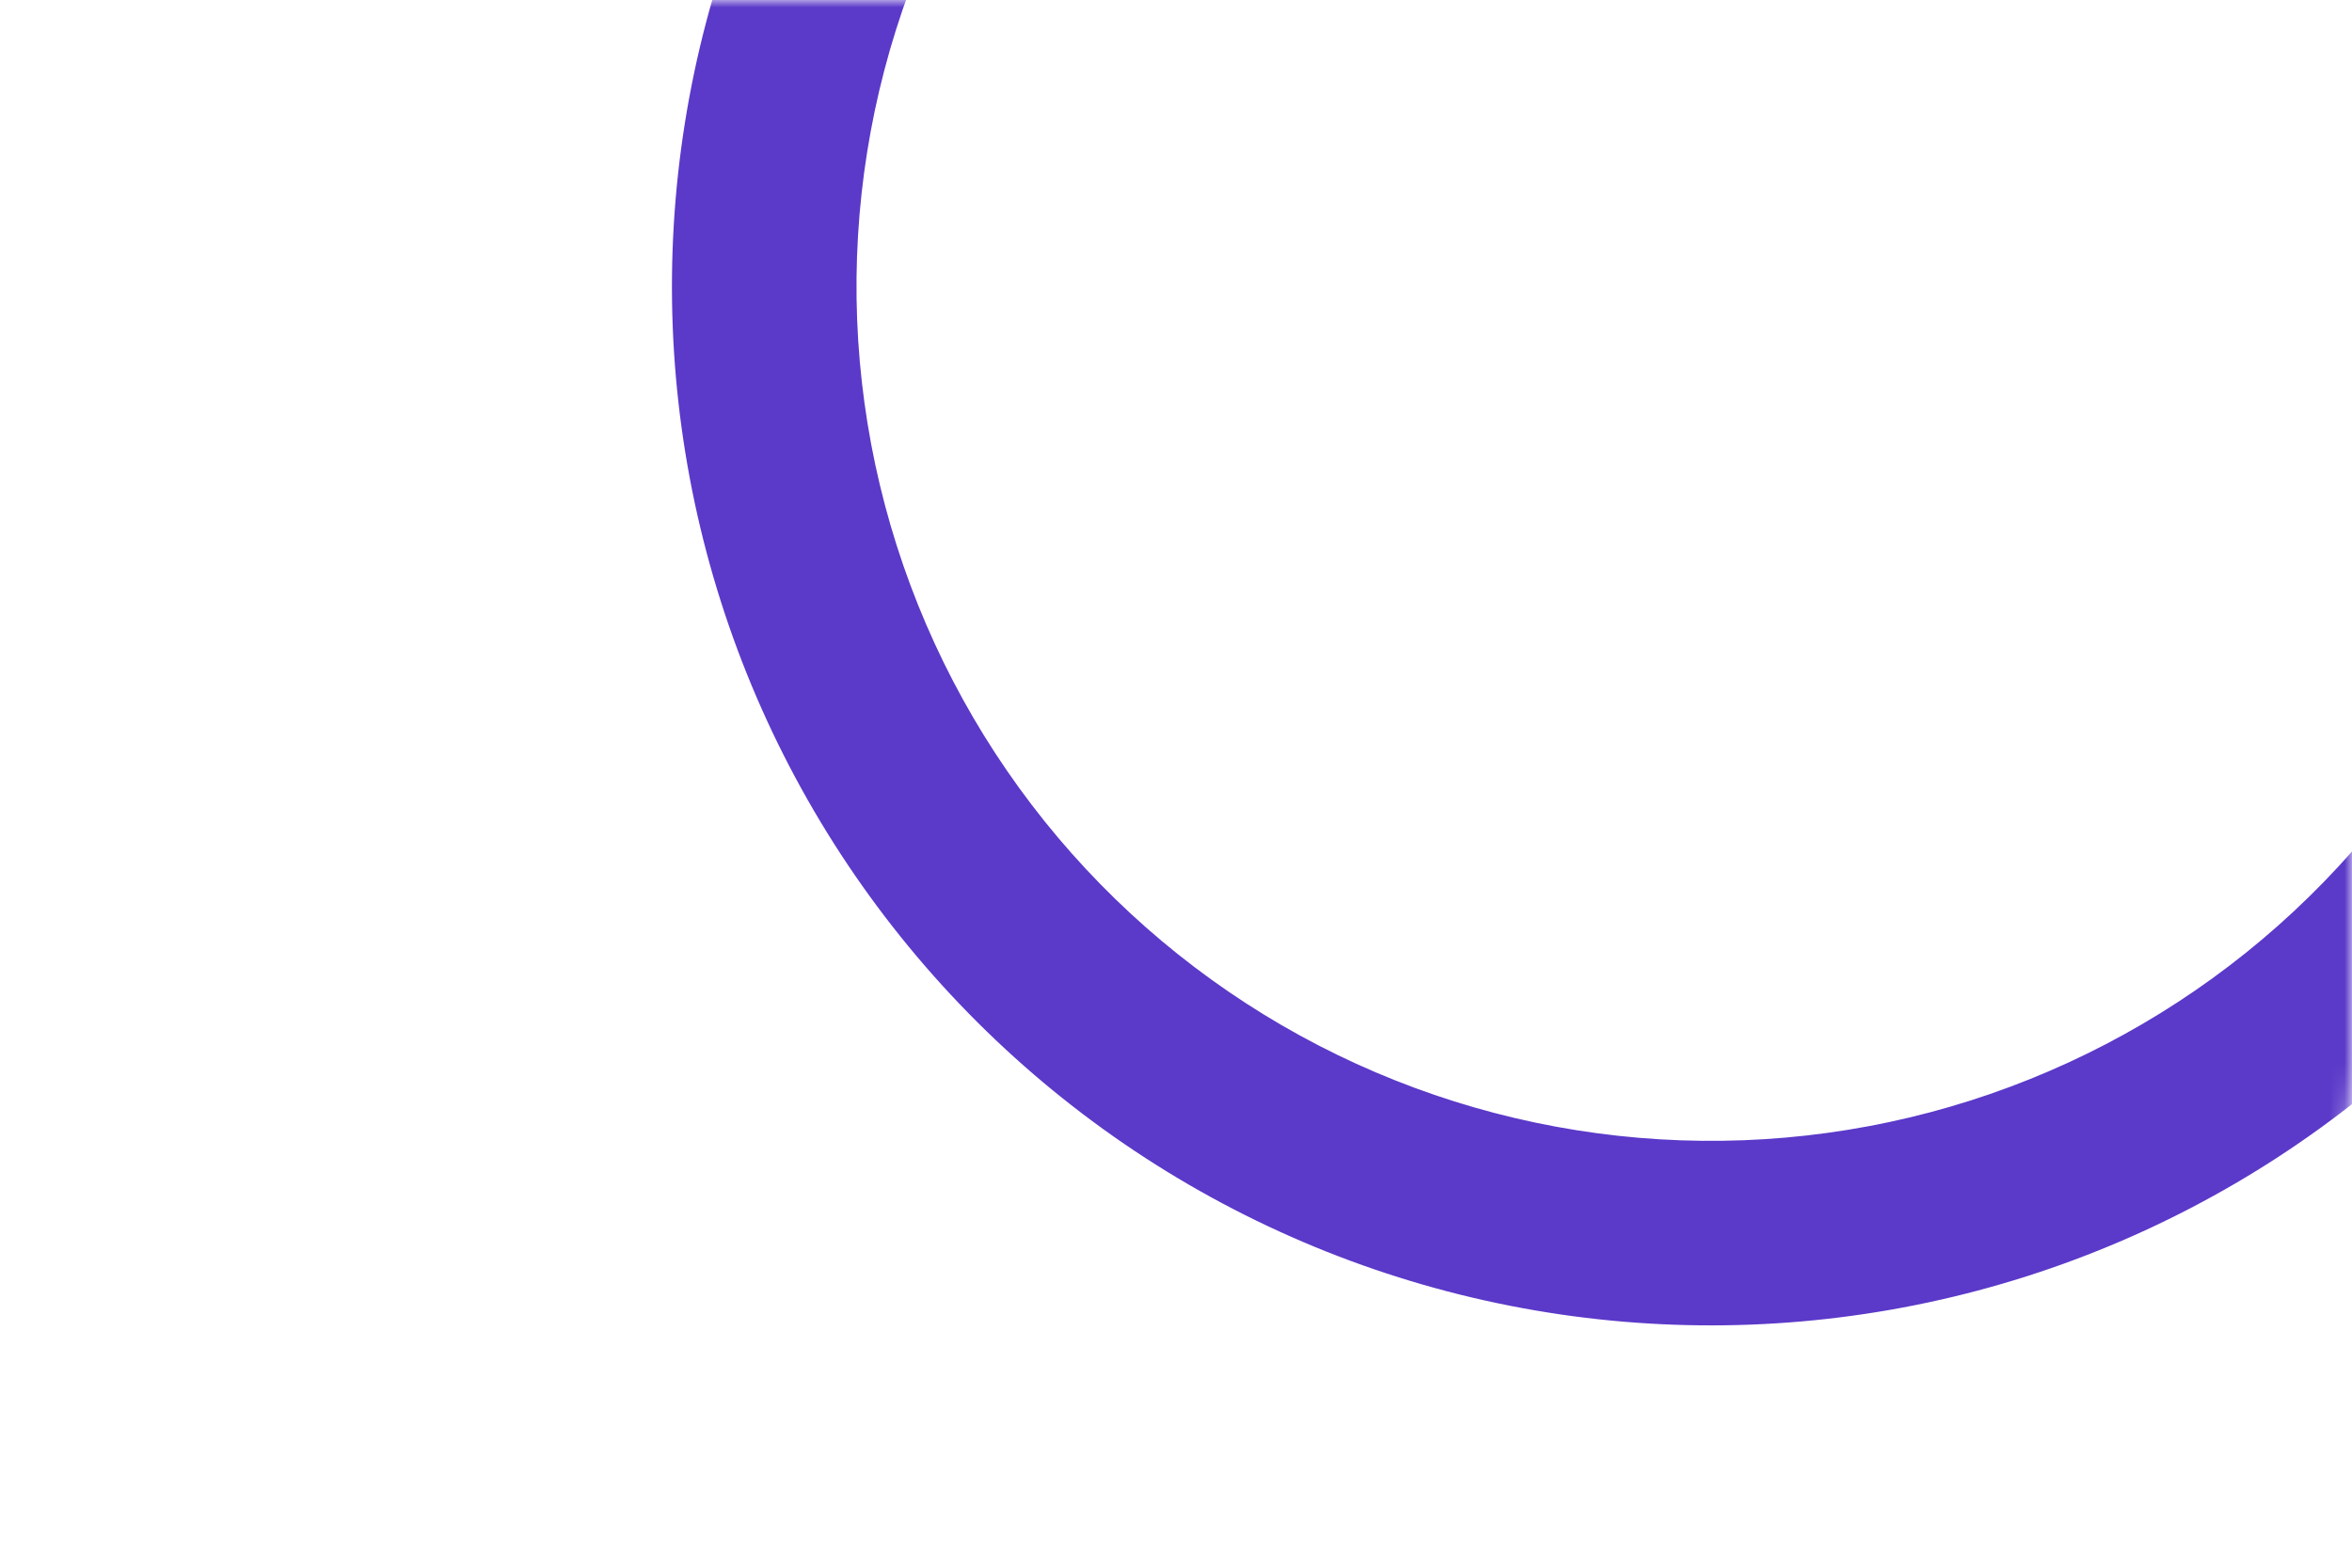 <svg width="156" height="104" viewBox="0 0 156 104" fill="none" xmlns="http://www.w3.org/2000/svg">
<mask id="mask0_119_2081" style="mask-type:alpha" maskUnits="userSpaceOnUse" x="0" y="0" width="156" height="104">
<rect width="156" height="103.644" rx="33" transform="matrix(1 -8.74228e-08 -8.74228e-08 -1 0 103.644)" fill="#F9CD4D"/>
</mask>
<g mask="url(#mask0_119_2081)">
<path d="M175.465 49.143C171.508 57.283 165.986 64.563 159.215 70.568C152.444 76.573 144.556 81.186 136.003 84.143C127.449 87.1 118.397 88.344 109.362 87.802C100.328 87.261 91.489 84.945 83.35 80.988C75.21 77.03 67.93 71.508 61.925 64.737C55.92 57.966 51.307 50.079 48.35 41.525C45.393 32.971 44.15 23.919 44.691 14.885C45.232 5.851 47.548 -2.989 51.505 -11.128L62.514 -5.775C59.26 0.918 57.355 8.187 56.91 15.617C56.465 23.047 57.487 30.491 59.919 37.526C62.351 44.56 66.144 51.047 71.083 56.615C76.022 62.183 82.009 66.724 88.702 69.979C95.396 73.234 102.665 75.138 110.095 75.583C117.524 76.028 124.969 75.006 132.003 72.574C139.038 70.142 145.524 66.349 151.093 61.41C156.661 56.471 161.202 50.484 164.457 43.791L175.465 49.143Z" fill="#5B39C9"/>
</g>
</svg>

